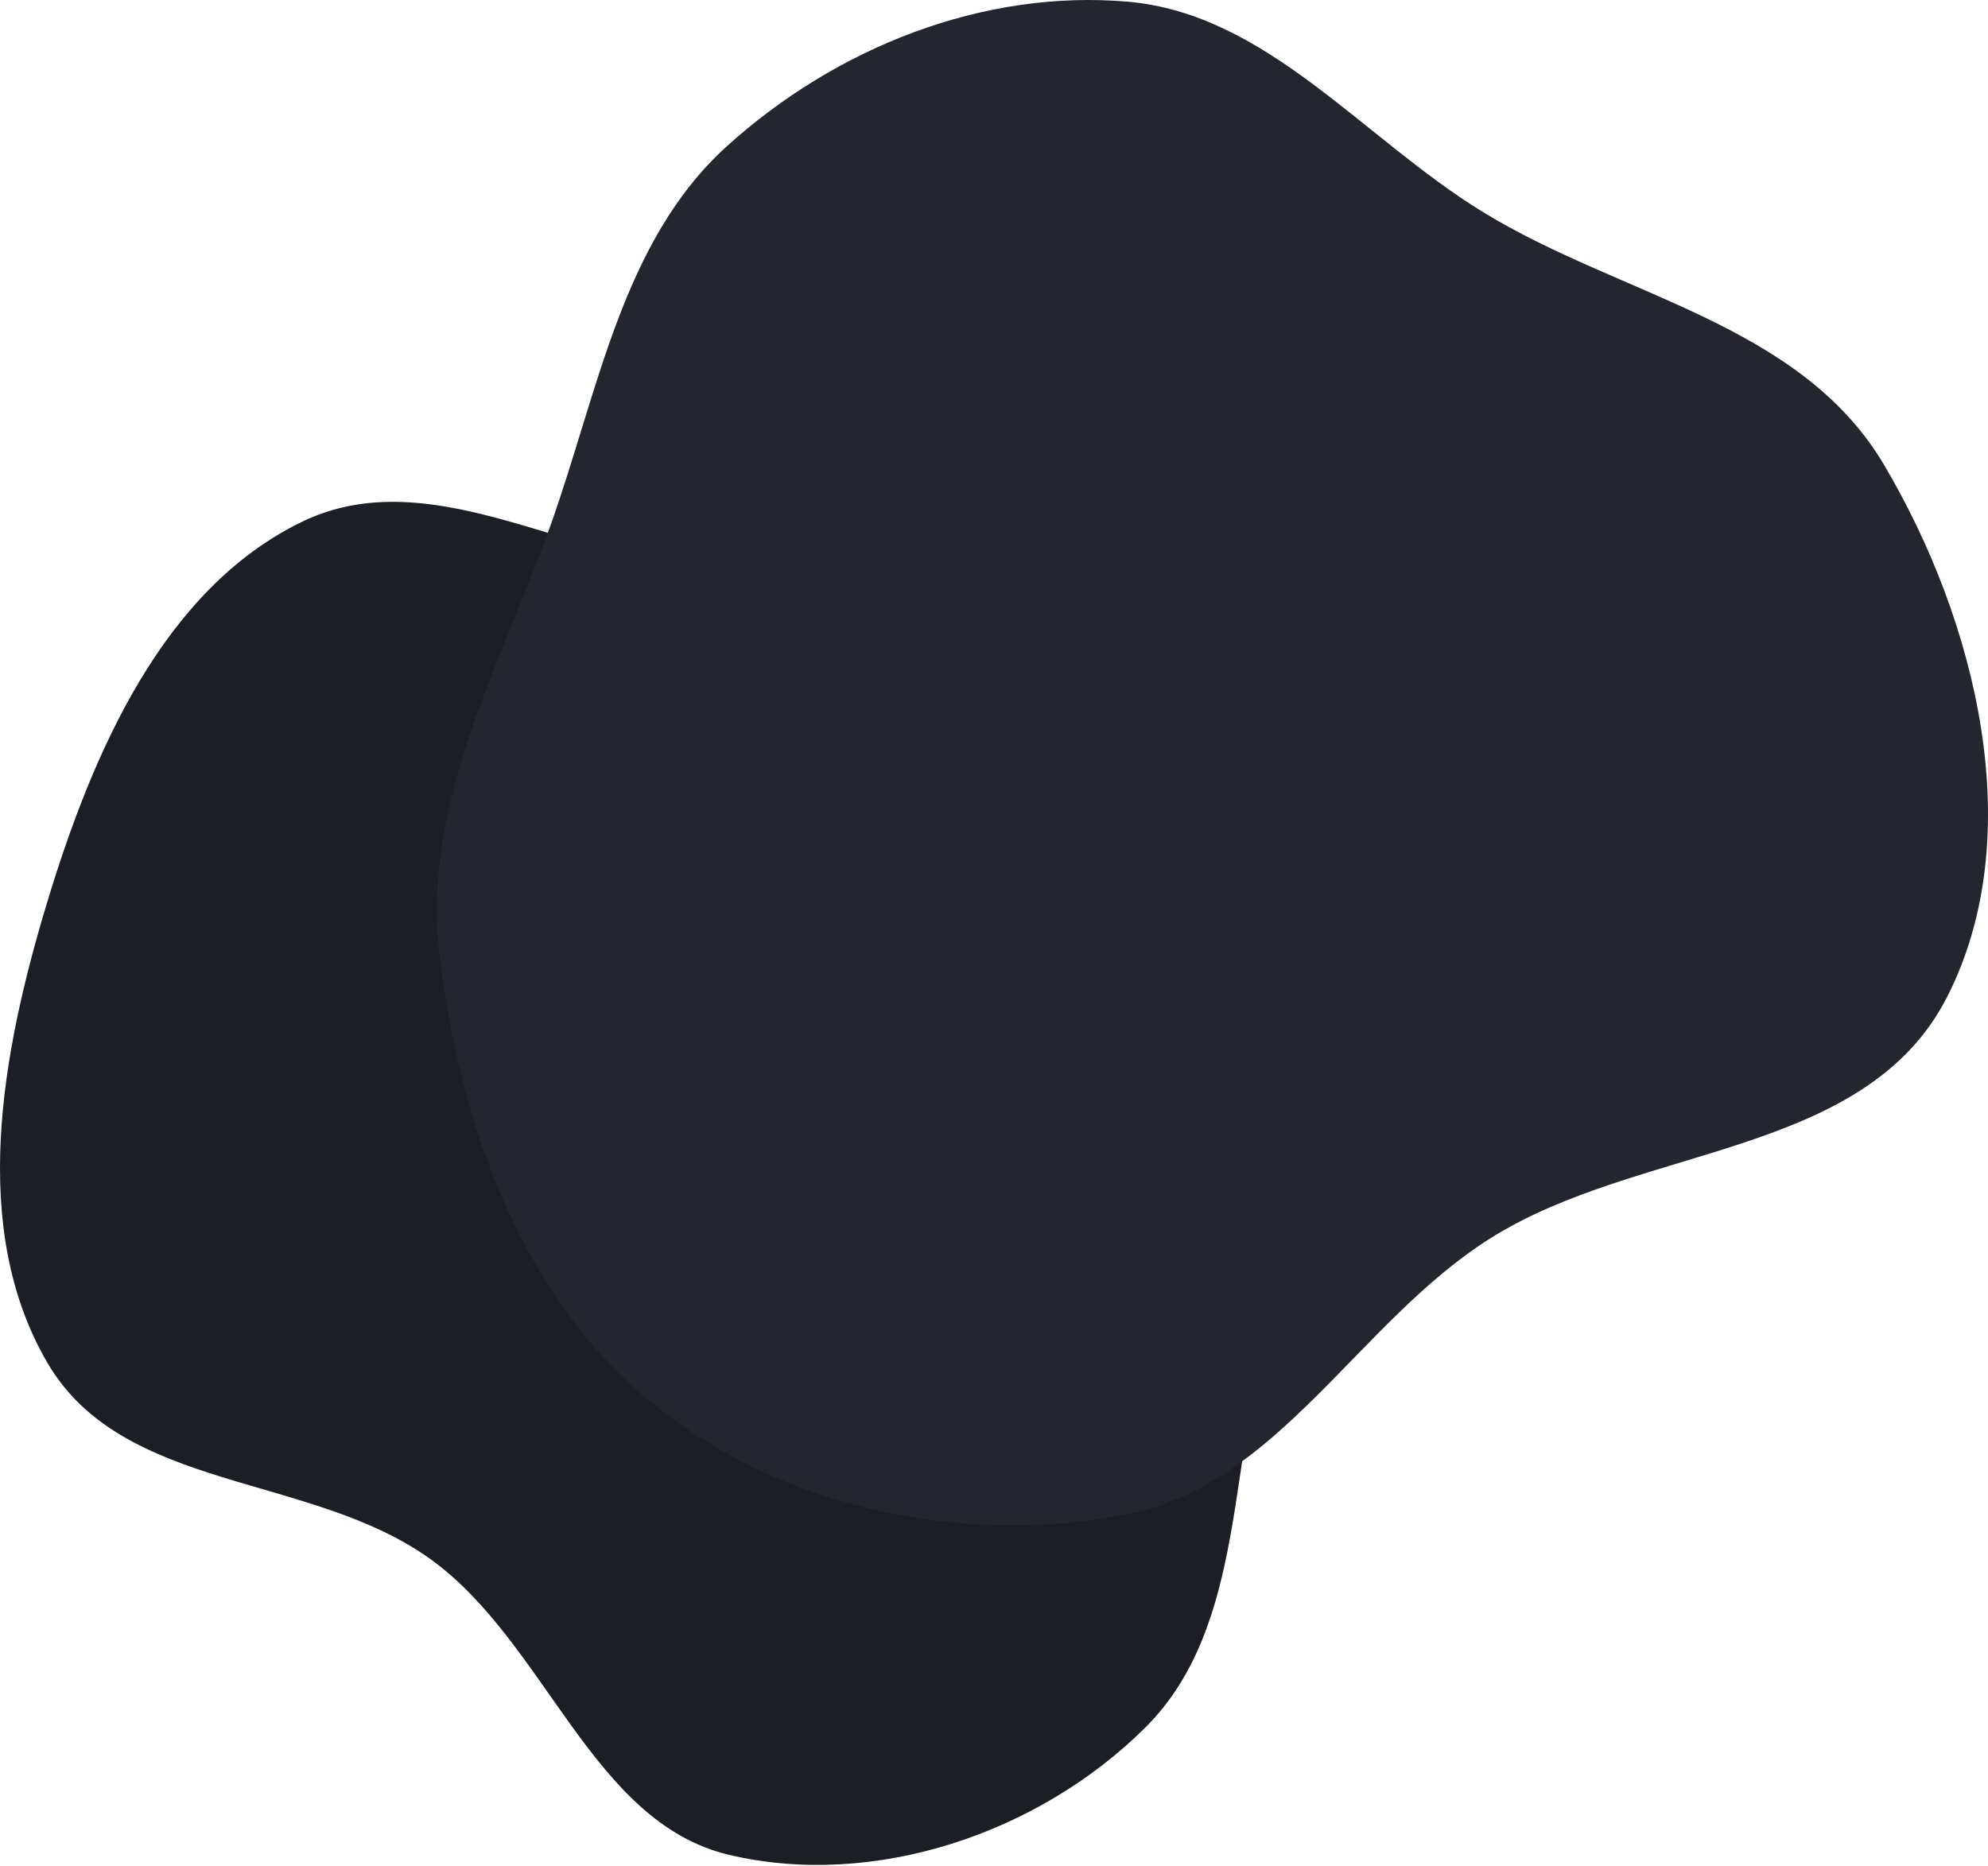 <svg width="836" height="785" viewBox="0 0 836 785" fill="none" xmlns="http://www.w3.org/2000/svg">
<path fill-rule="evenodd" clip-rule="evenodd" d="M306.632 240.376C367.121 241.186 428.299 197.407 482.993 224.259C540.234 252.363 581.323 315.346 591.54 380.254C601.251 441.943 553.649 494.071 534.808 553.435C516.087 612.425 524.827 683.679 481.618 726.613C436.574 771.37 367.421 794.475 306.632 780.158C248.848 766.55 229.795 690.973 181.139 655.848C130.696 619.433 51.796 627.745 19.933 573.188C-13.095 516.636 0.717 442.71 19.807 379.607C39.037 316.045 68.829 247.699 126.937 219.492C182.911 192.32 244.853 239.548 306.632 240.376Z" fill="#1B1F25"/>
<path fill-rule="evenodd" clip-rule="evenodd" d="M474.188 0.706C532.766 5.774 573.011 58.19 623.648 89.204C681.722 124.774 757.024 135.869 792.31 195.551C831.116 261.186 853.489 351.215 818.812 419.299C784.343 486.976 689.576 481.158 626.595 520.913C571.437 555.731 537.621 624.474 474.188 636.837C405.149 650.294 328.93 634.775 273.683 589.7C219.261 545.298 192.898 472.069 184.729 400.675C177.502 337.526 210.249 280.656 231.493 221.016C251.687 164.324 261.668 101.451 305.481 61.679C351.445 19.955 413.365 -4.556 474.188 0.706Z" fill="#23262E"/>
</svg>
